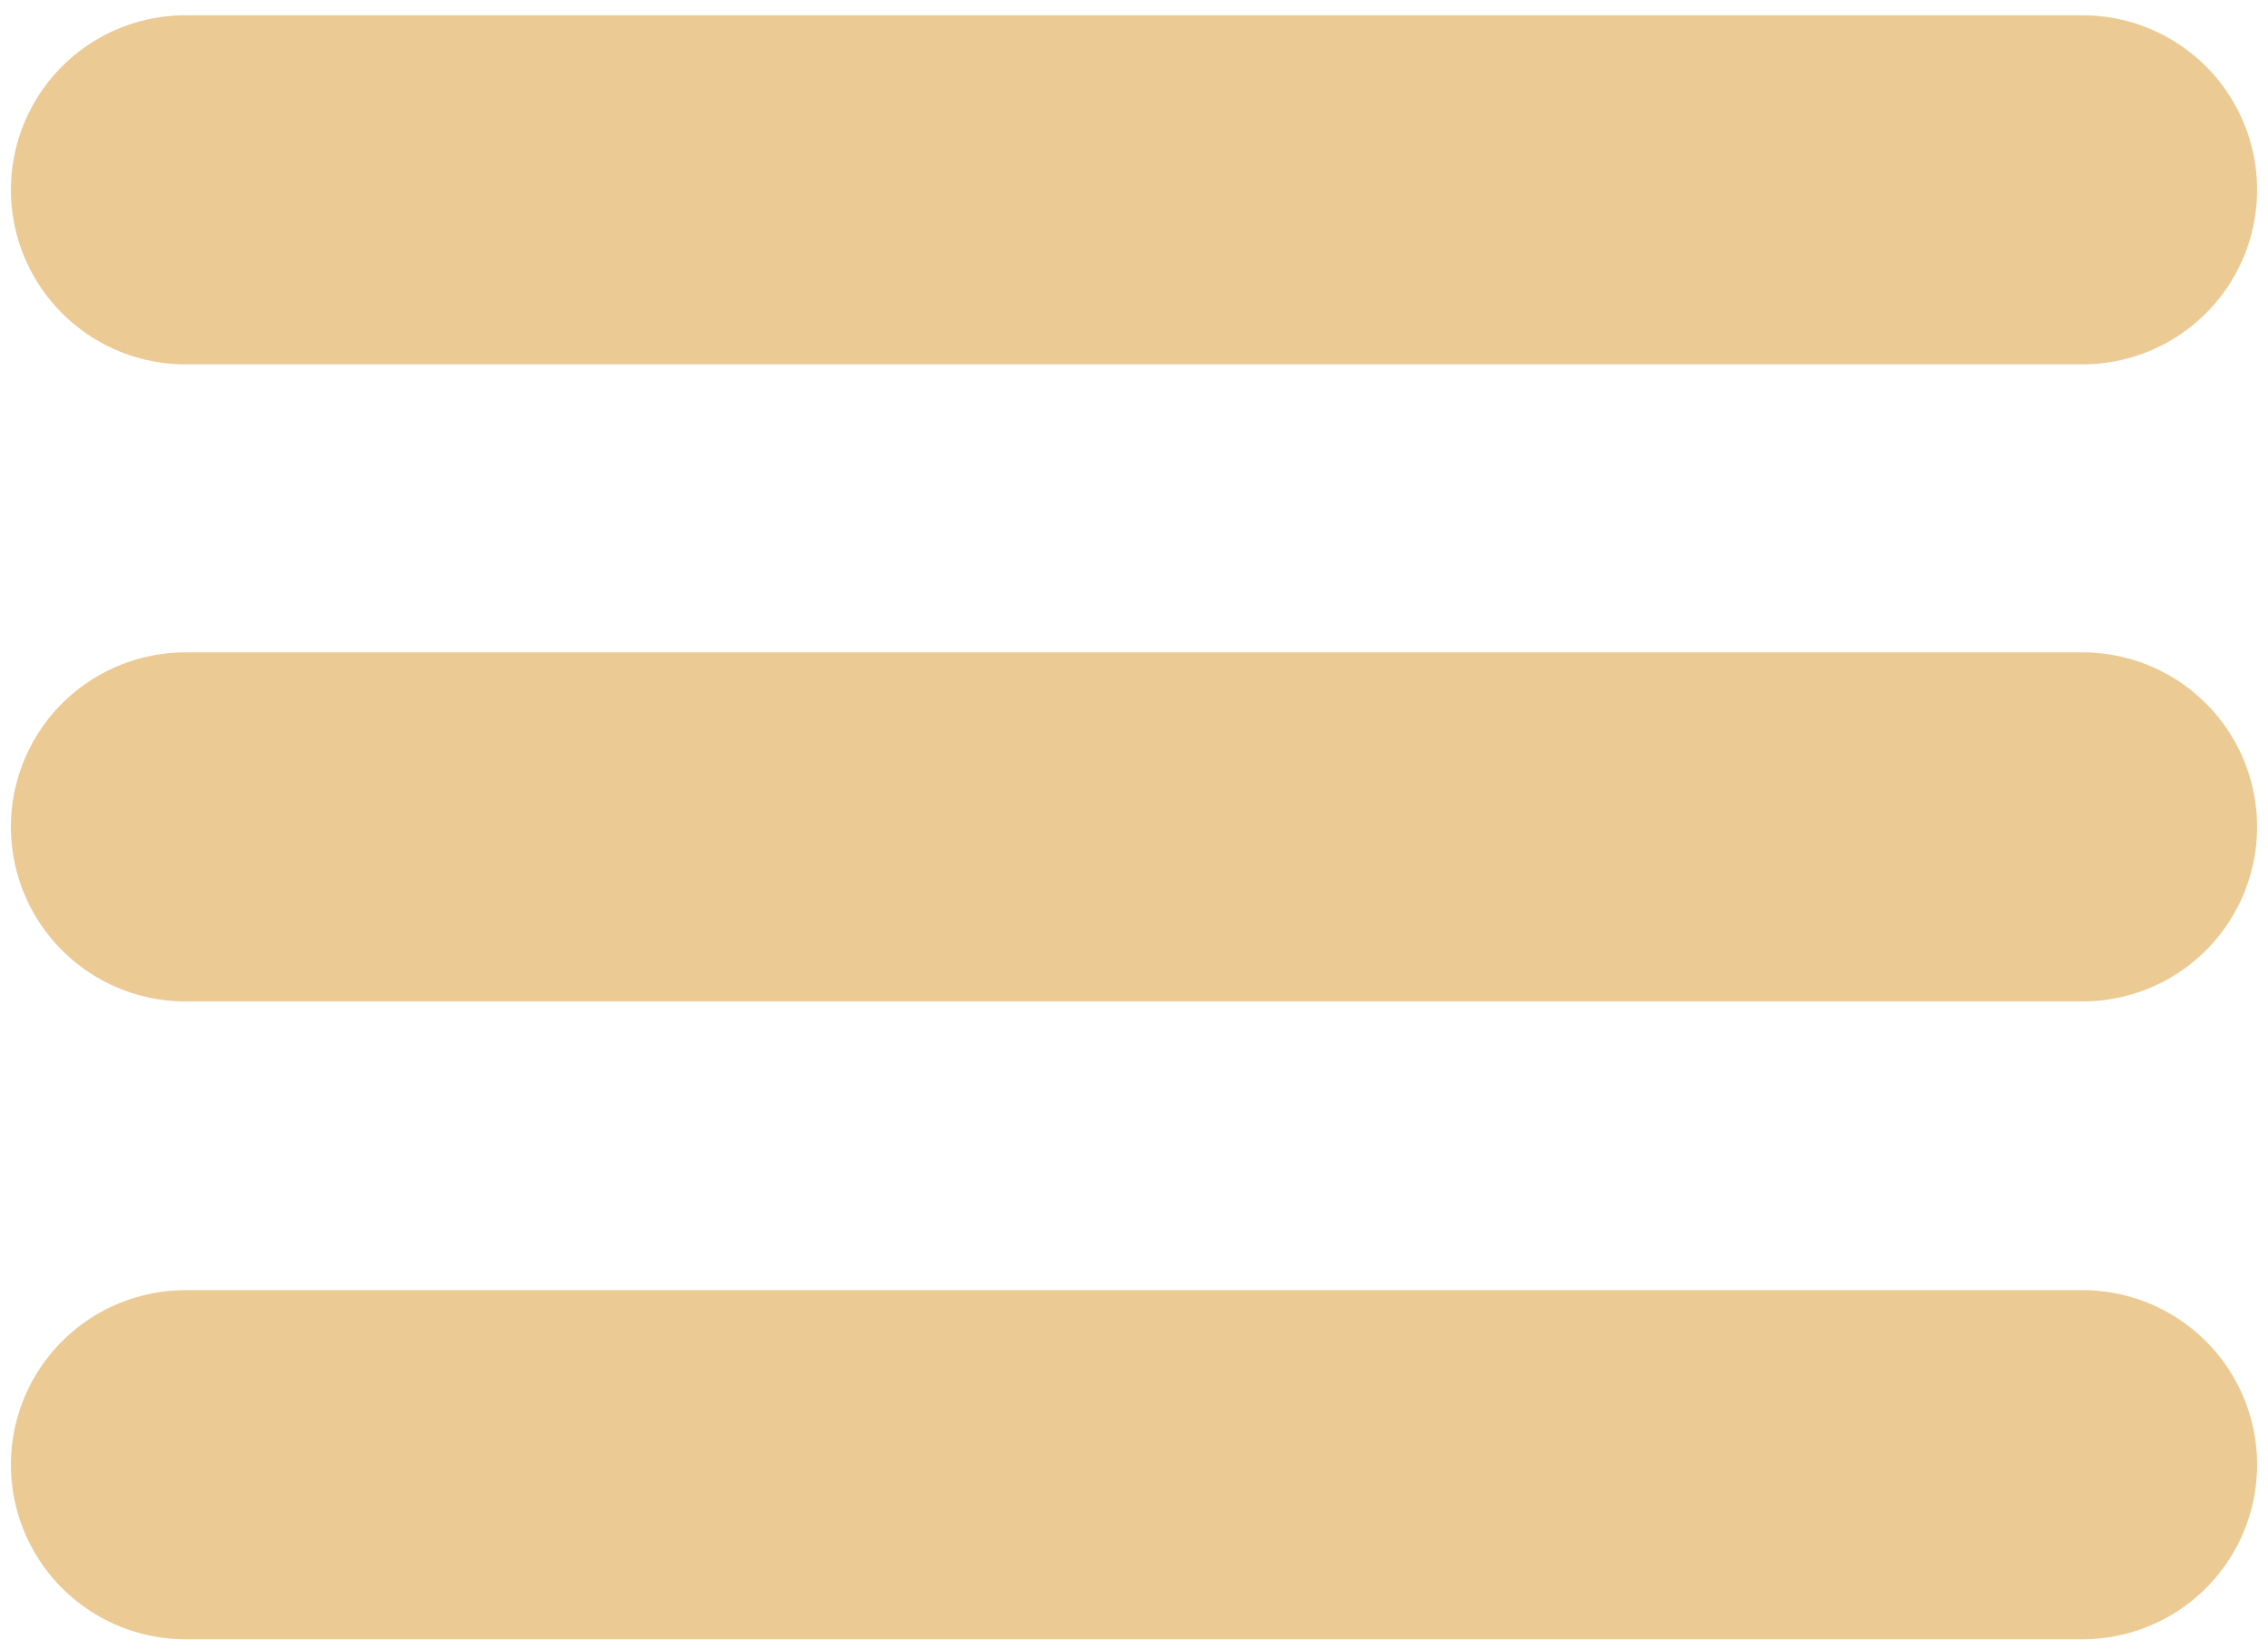 <?xml version="1.0" encoding="utf-8"?>
<!-- Generator: Adobe Illustrator 25.4.1, SVG Export Plug-In . SVG Version: 6.00 Build 0)  -->
<svg version="1.1"
	 id="svg2" xmlns:cc="http://creativecommons.org/ns#" xmlns:dc="http://purl.org/dc/elements/1.1/" xmlns:inkscape="http://www.inkscape.org/namespaces/inkscape" xmlns:rdf="http://www.w3.org/1999/02/22-rdf-syntax-ns#" xmlns:sodipodi="http://sodipodi.sourceforge.net/DTD/sodipodi-0.dtd" xmlns:svg="http://www.w3.org/2000/svg"
	 xmlns="http://www.w3.org/2000/svg" xmlns:xlink="http://www.w3.org/1999/xlink" x="0px" y="0px" viewBox="0 0 311.8 226.8"
	 style="enable-background:new 0 0 311.8 226.8;" xml:space="preserve">
<style type="text/css">
	.st0{fill:none;stroke:#EBCA94;stroke-width:48;stroke-linecap:round;stroke-linejoin:round;stroke-miterlimit:10;}
</style>
<line class="st0" x1="25.5" y1="201.4" x2="286.3" y2="201.4"/>
<line class="st0" x1="25.5" y1="113.7" x2="286.3" y2="113.7"/>
<line class="st0" x1="25.5" y1="26.1" x2="286.3" y2="26.1"/>
</svg>
